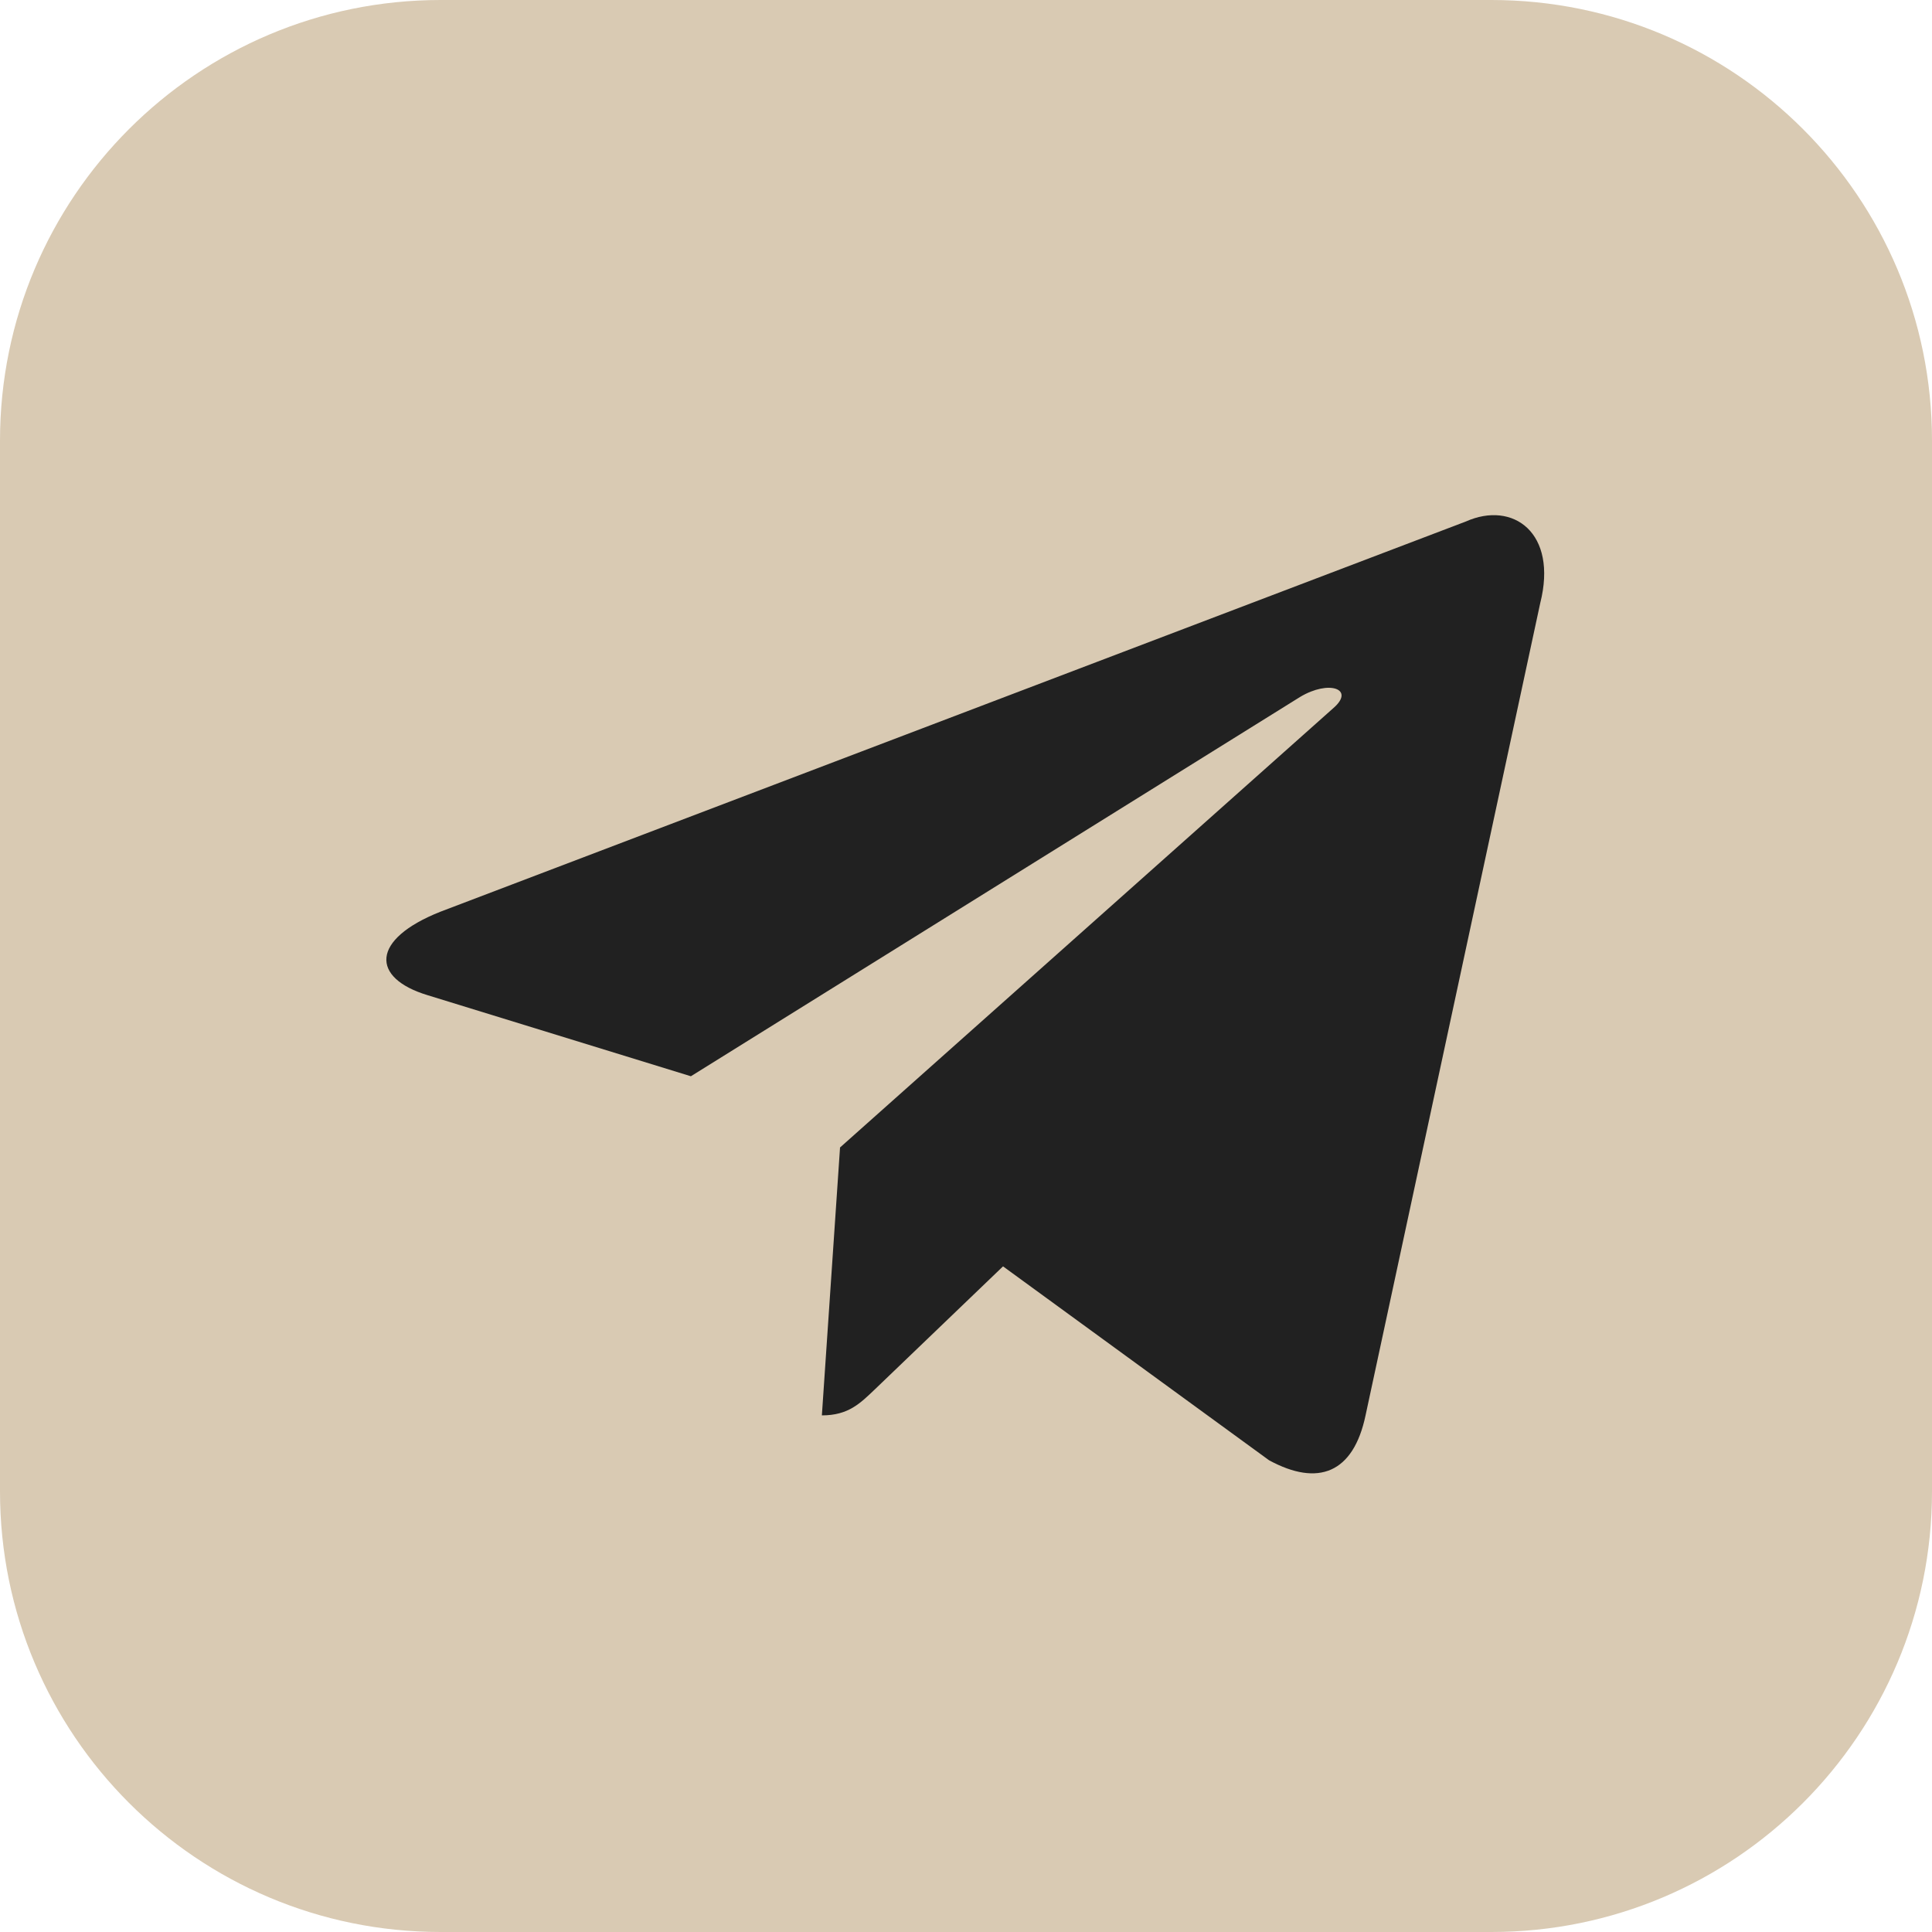 <svg width="100%" viewBox="0 0 30 30" fill="none" xmlns="http://www.w3.org/2000/svg">
<path d="M0 6.842C0 3.063 3.063 0 6.842 0H23.158C26.937 0 30 3.063 30 6.842V23.158C30 26.937 26.937 30 23.158 30H6.842C3.063 30 0 26.937 0 23.158V6.842Z" fill="#D9CAB3"/>
<path d="M22.764 8.097L6.839 14.157C5.752 14.588 5.758 15.186 6.639 15.453L10.728 16.712L20.188 10.822C20.636 10.553 21.044 10.698 20.708 10.992L13.044 17.818H13.042L13.044 17.819L12.762 21.978C13.175 21.978 13.357 21.791 13.589 21.57L15.575 19.664L19.706 22.675C20.468 23.089 21.015 22.876 21.204 21.979L23.916 9.368C24.194 8.27 23.491 7.773 22.764 8.097Z" fill="#212121"/>
</svg>
